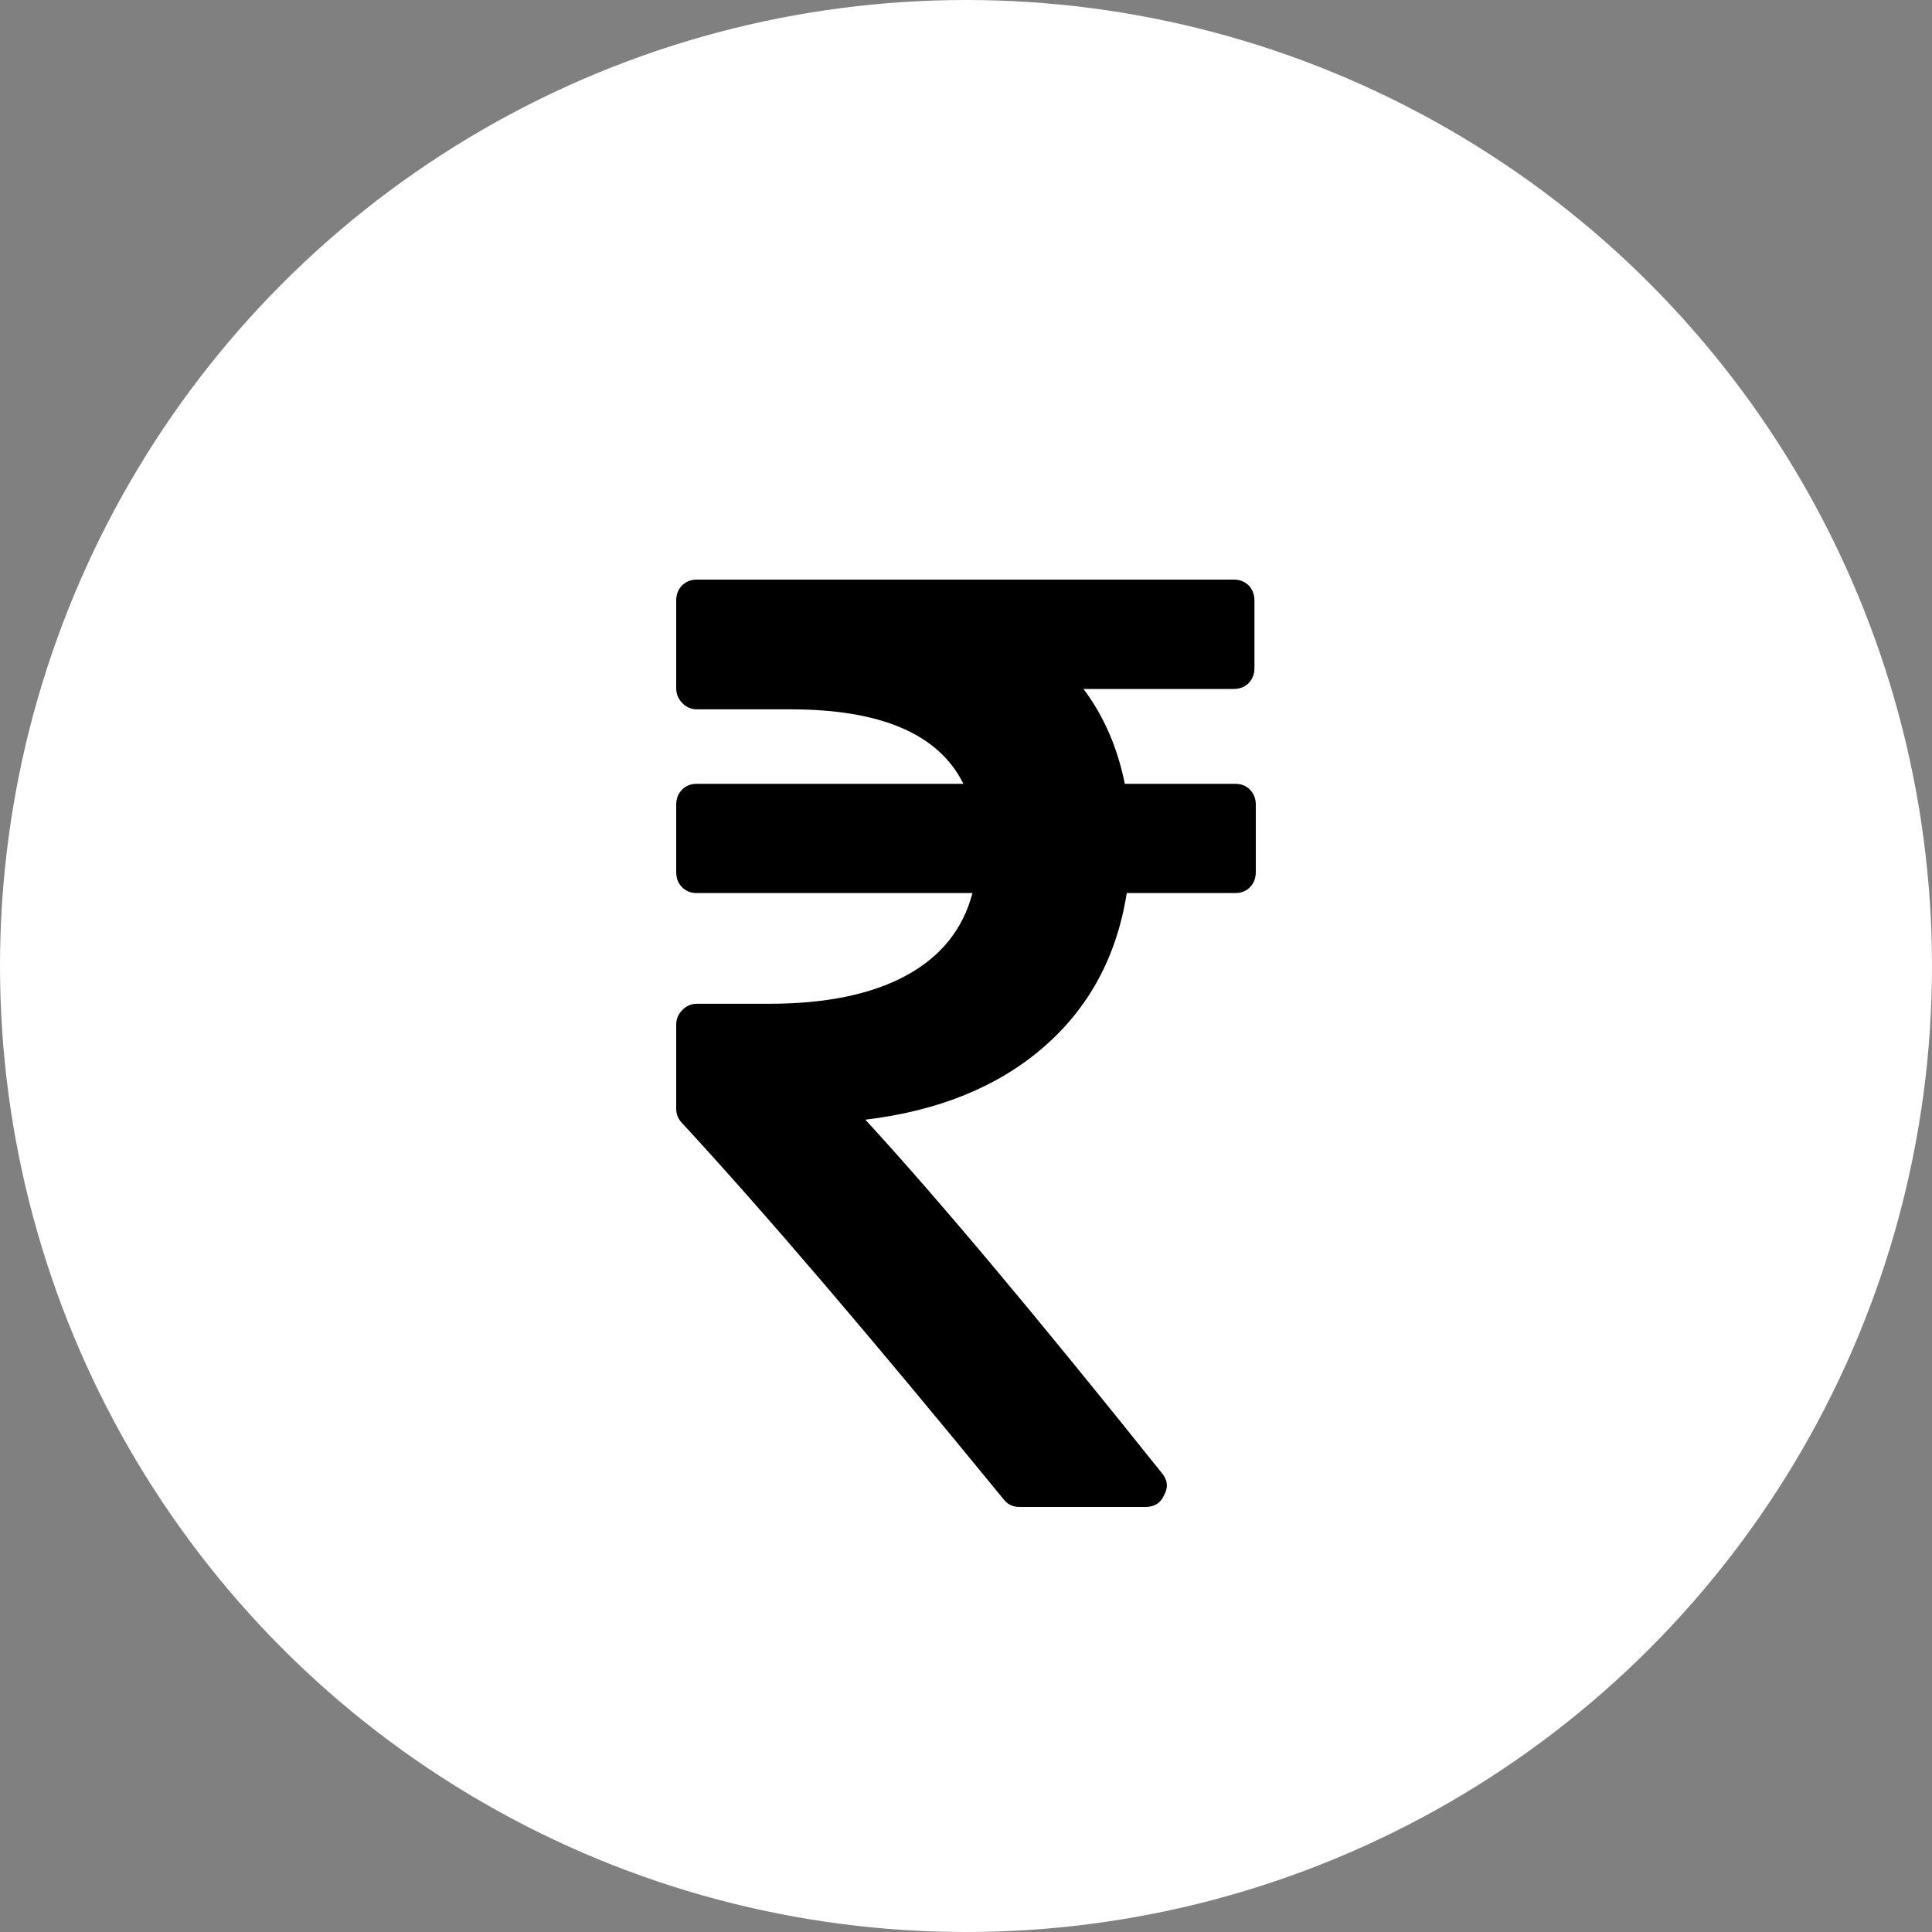 <svg width="20" height="20" viewBox="0 0 20 20" fill="none" xmlns="http://www.w3.org/2000/svg">
<rect x="0" y="0" width="20" height="20" fill="#808080" stroke="none"/>
<circle cx="10" cy="10" r="10" fill="white"/>
<path d="M12.94 8.175C12.9 8.134 12.848 8.114 12.786 8.114H11.644C11.568 7.737 11.425 7.409 11.216 7.132H12.773C12.835 7.132 12.886 7.111 12.927 7.071C12.966 7.03 12.986 6.977 12.986 6.914V6.218C12.986 6.155 12.966 6.102 12.927 6.061C12.886 6.021 12.835 6 12.773 6H7.214C7.151 6 7.1 6.021 7.06 6.061C7.02 6.102 7 6.154 7 6.218V7.125C7 7.184 7.021 7.235 7.063 7.278C7.106 7.322 7.156 7.343 7.214 7.343H8.183C9.122 7.343 9.719 7.6 9.973 8.114H7.214C7.151 8.114 7.1 8.134 7.06 8.175C7.02 8.216 7 8.268 7 8.332V9.027C7 9.091 7.02 9.143 7.06 9.184C7.1 9.225 7.151 9.245 7.214 9.245H10.067C9.969 9.618 9.741 9.902 9.382 10.098C9.023 10.293 8.55 10.391 7.962 10.391H7.214C7.156 10.391 7.106 10.412 7.063 10.456C7.021 10.499 7 10.55 7 10.609V11.475C7 11.534 7.02 11.584 7.06 11.625C7.915 12.552 9.024 13.85 10.387 15.518C10.428 15.573 10.483 15.6 10.555 15.6H11.857C11.951 15.6 12.016 15.559 12.051 15.477C12.096 15.395 12.087 15.318 12.024 15.245C10.724 13.618 9.702 12.4 8.958 11.591C9.715 11.5 10.33 11.25 10.802 10.841C11.274 10.432 11.561 9.9 11.664 9.245H12.786C12.848 9.245 12.9 9.225 12.94 9.184C12.98 9.143 13 9.091 13 9.027V8.332C13 8.268 12.98 8.216 12.94 8.175Z" fill="black"/>
</svg>
